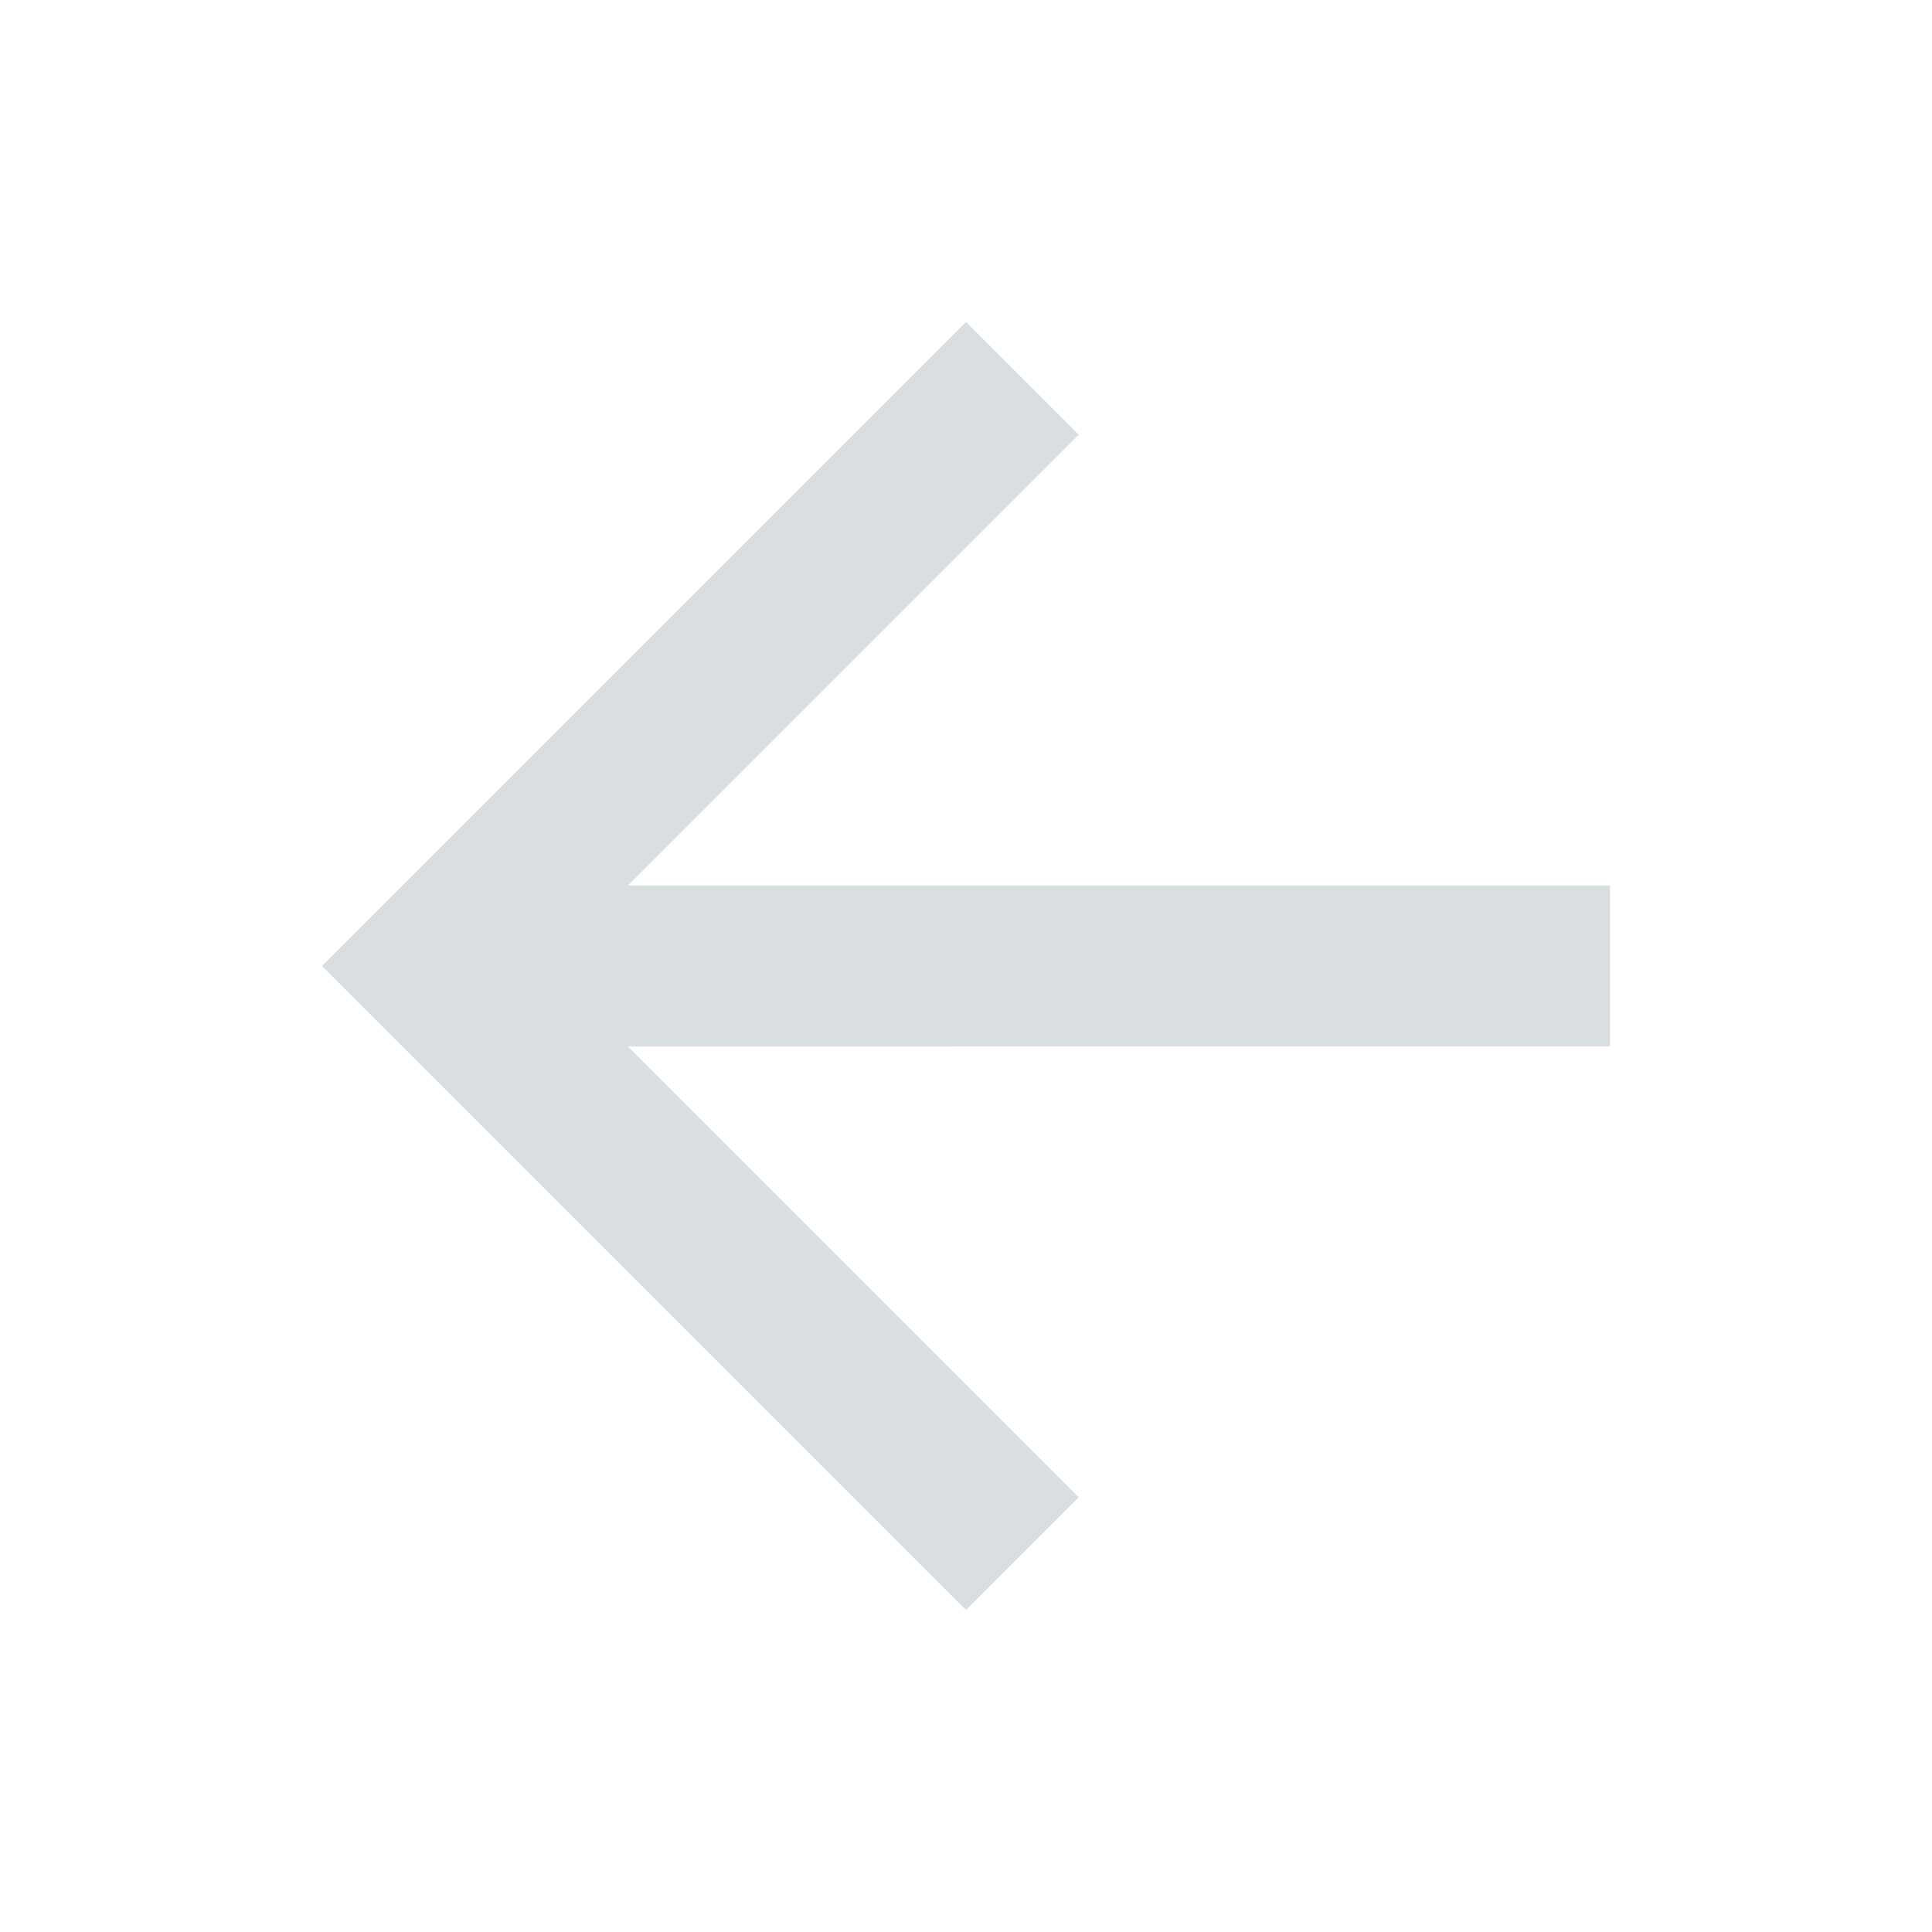 <svg xmlns:xlink="http://www.w3.org/1999/xlink" xmlns="http://www.w3.org/2000/svg" viewBox="0 0 24 24" height="24"
    width="24" preserveAspectRatio="xMidYMid meet" class="" version="1.1" x="0px" y="0px"
    enable-background="new 0 0 24 24">
    <style>

    </style>
    <title>back</title>
    <path fill="#D9DEE0" d="M12,4l1.4,1.4L7.8,11H20v2H7.8l5.6,5.6L12,20l-8-8L12,4z"></path>
</svg>